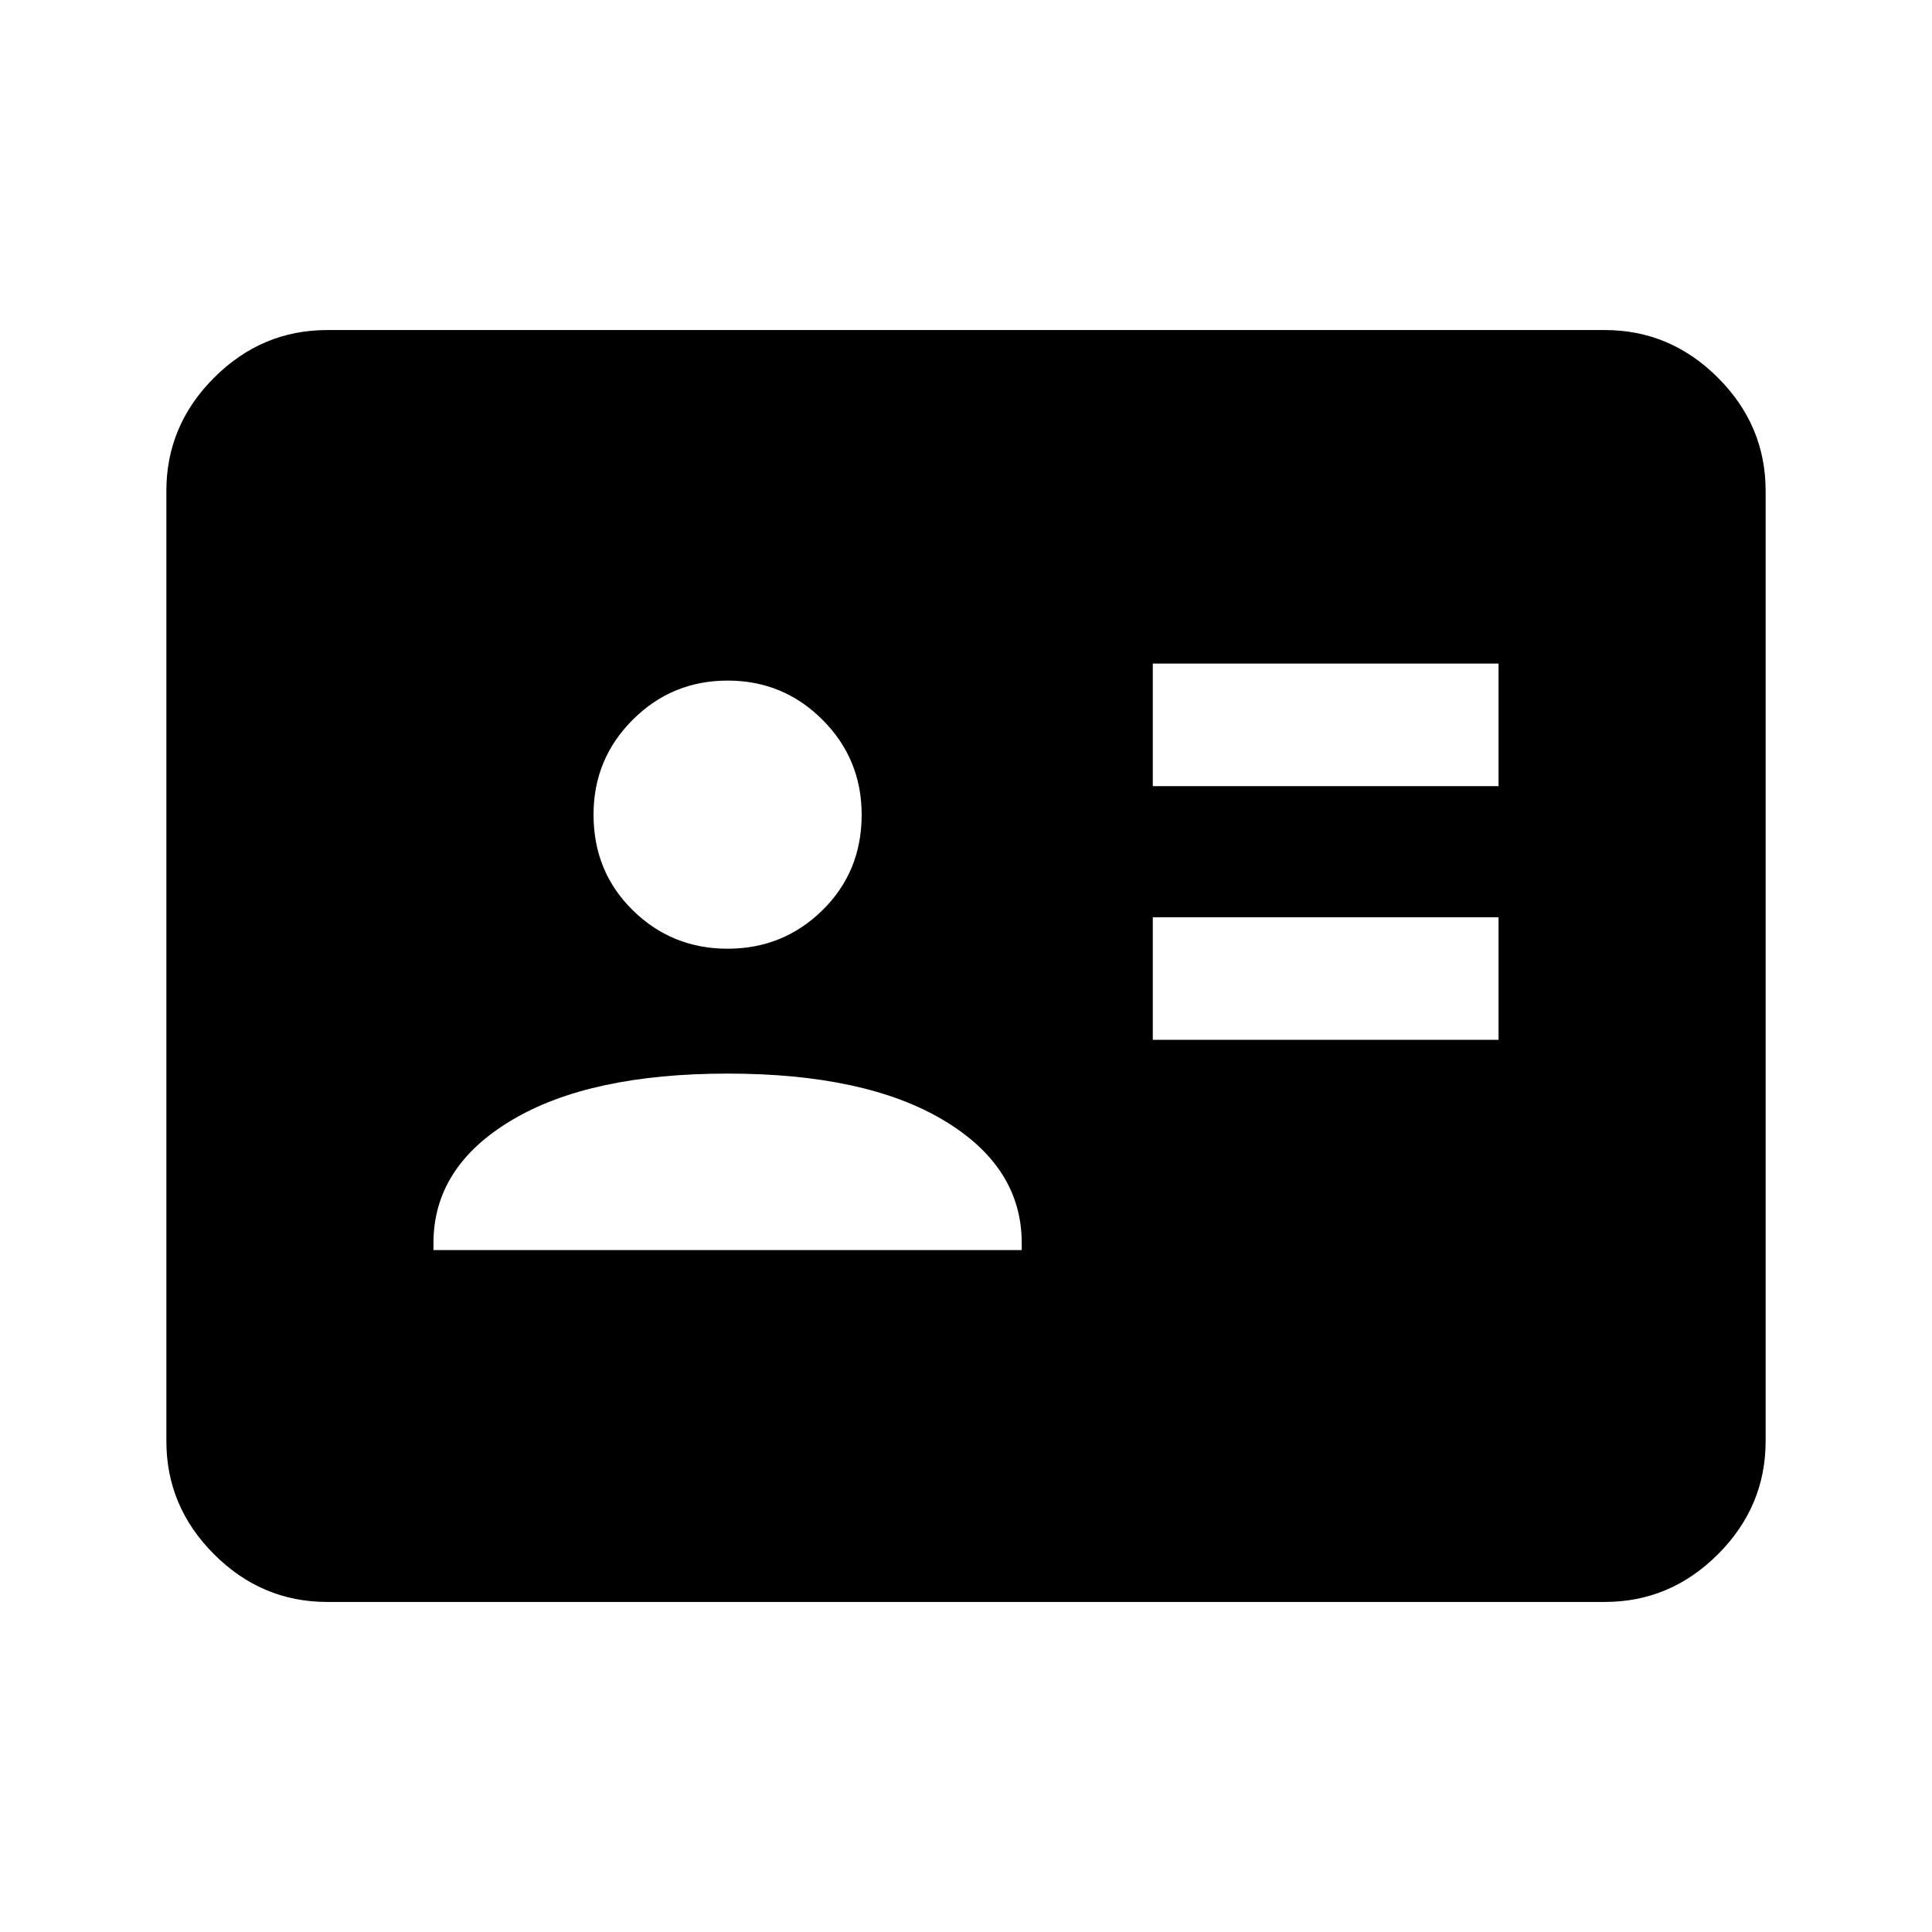 <svg xmlns="http://www.w3.org/2000/svg" height="40" viewBox="0 -960 960 960" width="40"><path d="M572.821-443.309h171.793v-60.921H572.821v60.921Zm0-126.05h171.793v-60.922H572.821v60.922ZM215.386-338.847h292.305v-3.487q0-37.846-38.833-61.025-38.833-23.179-107.319-23.179-68.487 0-107.32 23.179t-38.833 61.025v3.487ZM361.527-488.59q27.678 0 47.152-19.13 19.474-19.129 19.474-47.474 0-27.677-19.463-47.151-19.462-19.475-47.14-19.475t-47.152 19.463q-19.474 19.463-19.474 47.141 0 28.344 19.463 47.485t47.14 19.141ZM162.565-164.002q-32.513 0-56.205-23.691-23.692-23.692-23.692-56.205v-472.204q0-32.513 23.692-56.205 23.692-23.691 56.205-23.691h634.87q32.513 0 56.205 23.691 23.692 23.692 23.692 56.205v472.204q0 32.513-23.692 56.205-23.692 23.691-56.205 23.691h-634.87Z"/></svg>